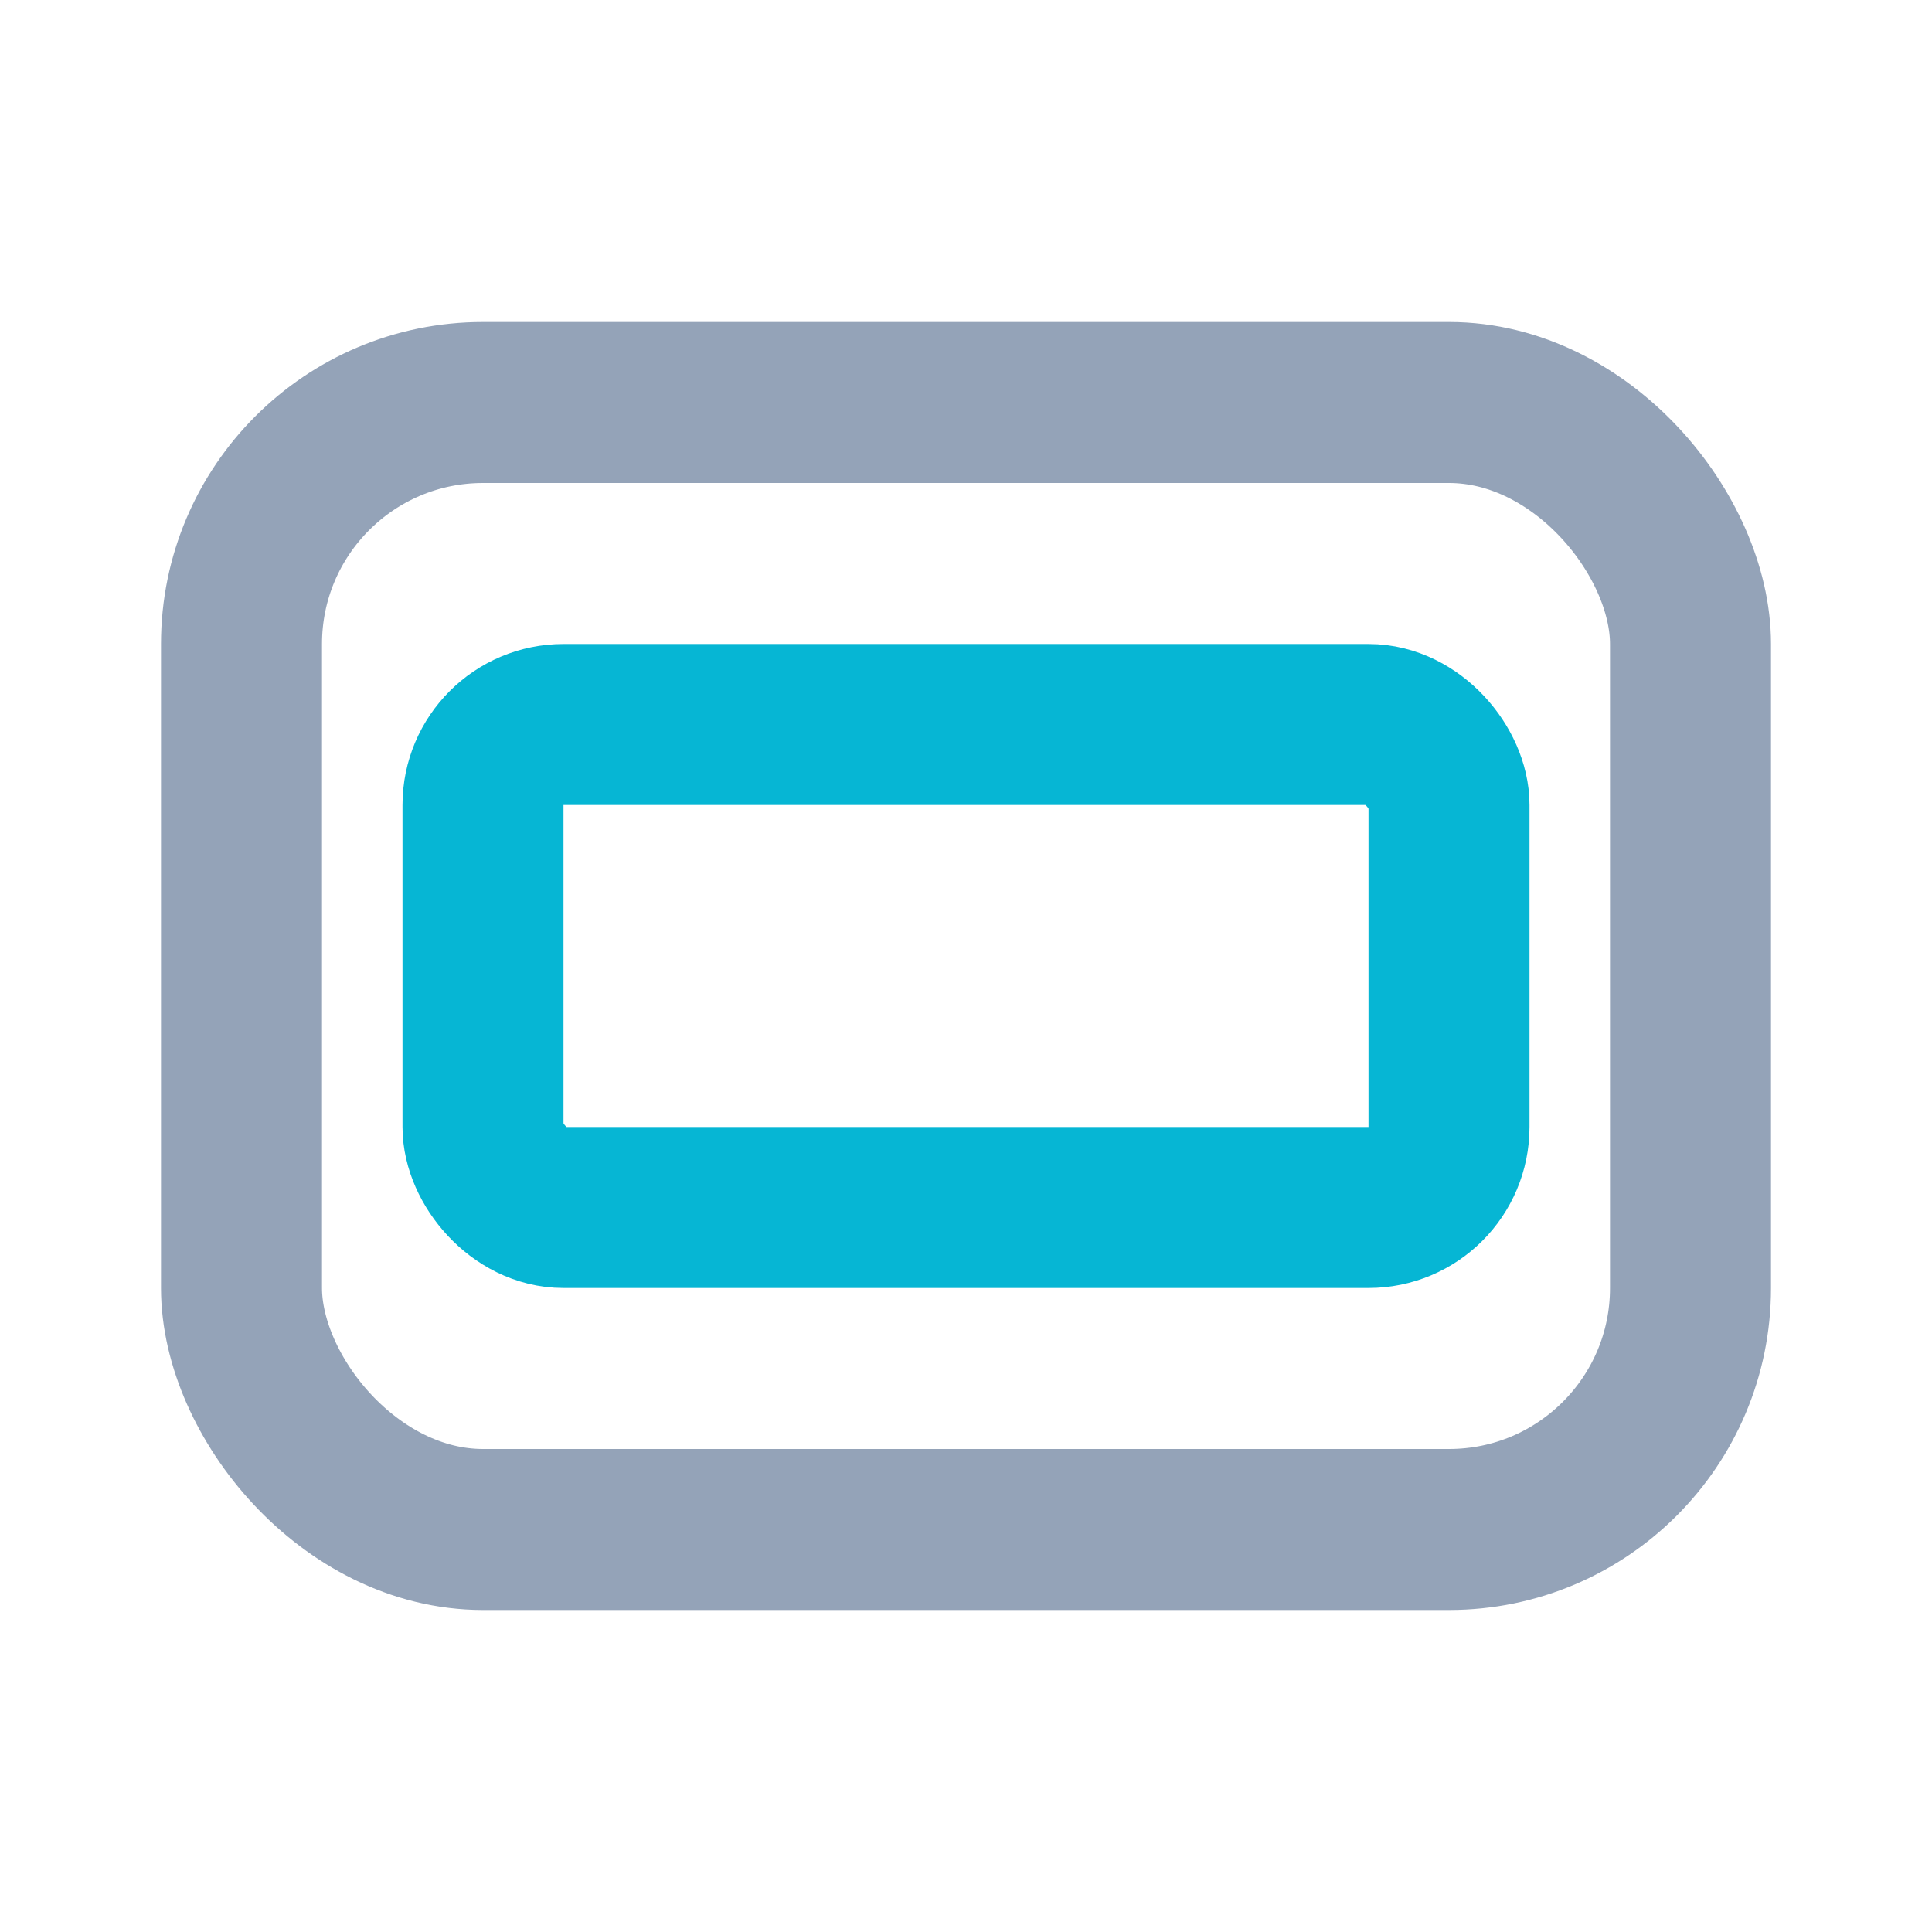 <svg width="24" height="24" viewBox="0 0 24 24" fill="none" xmlns="http://www.w3.org/2000/svg">
  <rect x="3" y="5" width="18" height="14" rx="3" stroke="#94A3B8" stroke-width="2"/>
  <rect x="6" y="9" width="12" height="6" rx="1" stroke="#06B6D4" stroke-width="2"/>
</svg>
